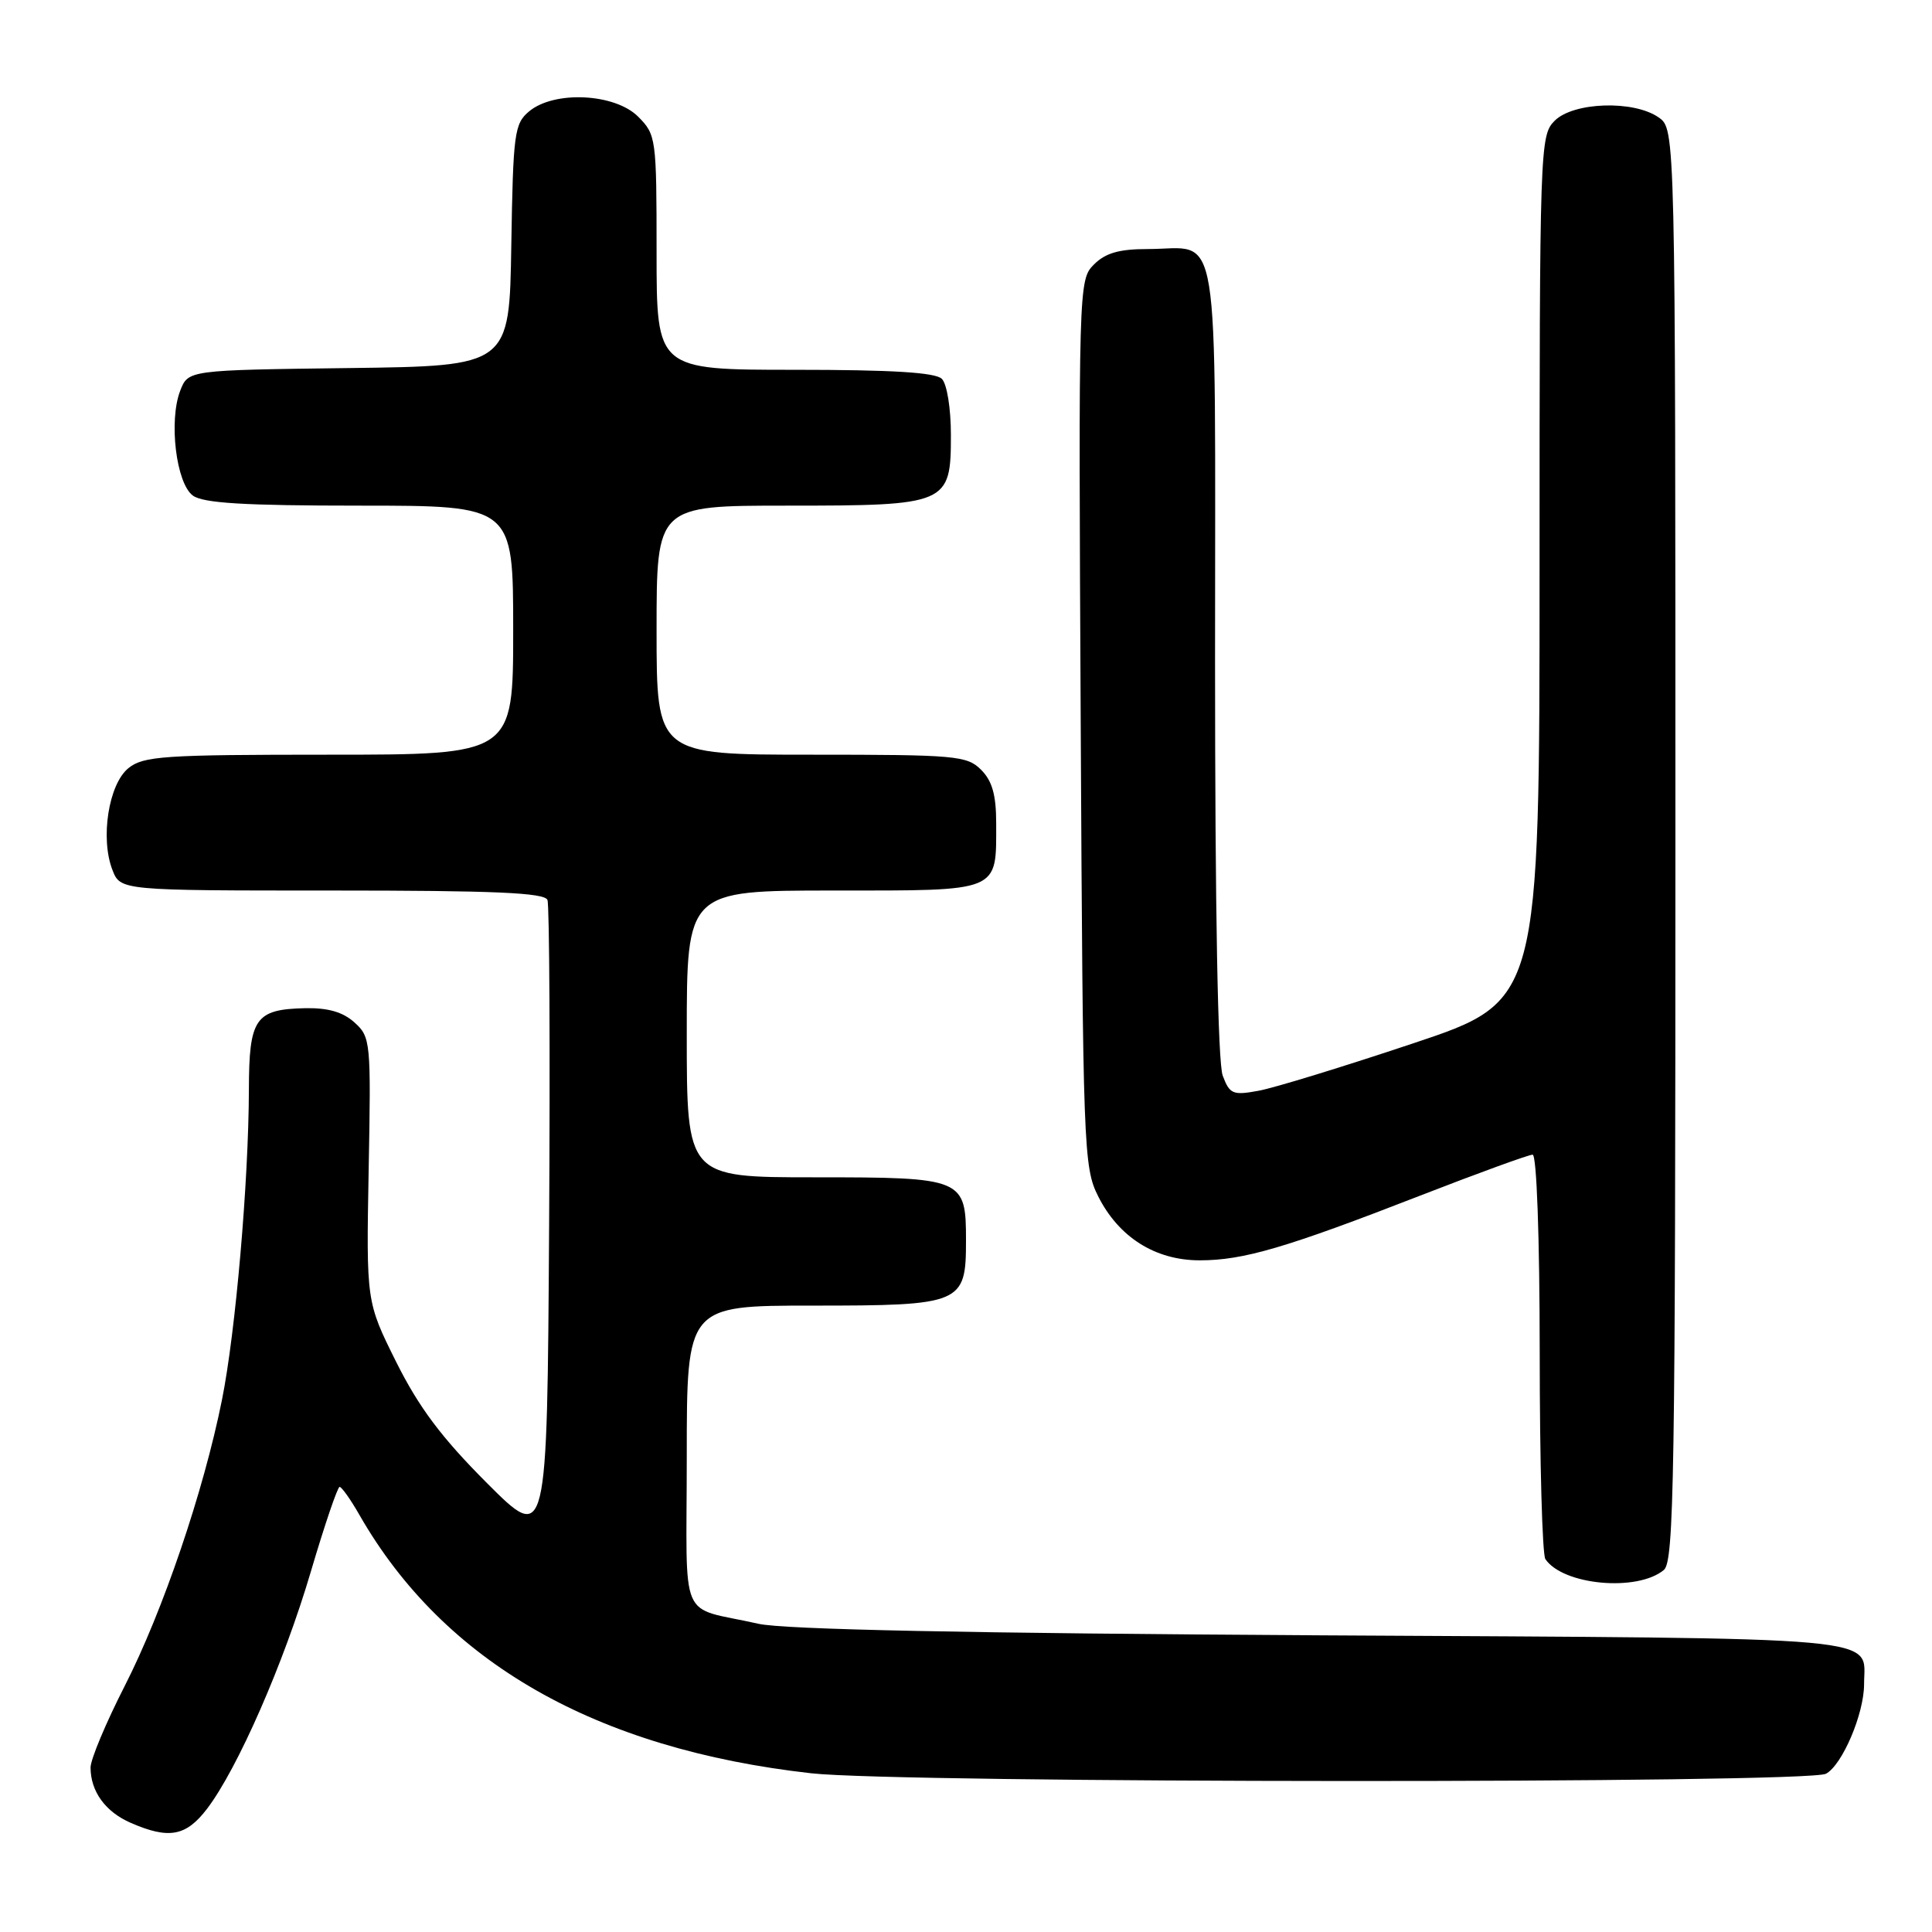 <?xml version="1.0" encoding="UTF-8" standalone="no"?>
<!DOCTYPE svg PUBLIC "-//W3C//DTD SVG 1.1//EN" "http://www.w3.org/Graphics/SVG/1.1/DTD/svg11.dtd" >
<svg xmlns="http://www.w3.org/2000/svg" xmlns:xlink="http://www.w3.org/1999/xlink" version="1.1" viewBox="0 0 256 256">
 <g >
 <path fill="currentColor"
d=" M 27.43 239.68 C 31.48 234.37 37.62 220.36 41.19 208.24 C 43.01 202.07 44.73 197.02 45.00 197.02 C 45.27 197.02 46.47 198.70 47.64 200.76 C 58.83 220.27 78.93 231.76 107.50 234.97 C 119.27 236.30 239.49 236.35 241.95 235.03 C 244.11 233.87 247.00 227.09 247.00 223.17 C 247.00 216.71 251.54 217.12 175.00 216.69 C 128.21 216.42 103.87 215.92 100.50 215.16 C 89.74 212.72 91.00 215.67 91.00 192.98 C 91.00 173.00 91.00 173.00 107.67 173.00 C 127.44 173.00 128.00 172.76 128.00 164.42 C 128.00 156.12 127.72 156.00 107.93 156.00 C 91.00 156.00 91.00 156.00 91.00 137.00 C 91.00 118.00 91.00 118.00 110.46 118.00 C 132.70 118.00 132.00 118.29 132.00 109.07 C 132.00 105.33 131.47 103.47 130.00 102.00 C 128.13 100.13 126.67 100.00 107.50 100.00 C 87.00 100.00 87.00 100.00 87.00 83.50 C 87.00 67.00 87.00 67.00 104.28 67.00 C 125.60 67.00 126.00 66.83 126.00 57.64 C 126.00 54.12 125.48 50.88 124.80 50.20 C 123.95 49.35 118.20 49.00 105.30 49.00 C 87.00 49.00 87.00 49.00 87.00 33.45 C 87.00 18.28 86.94 17.85 84.55 15.45 C 81.46 12.37 73.45 11.98 70.12 14.75 C 68.16 16.38 67.99 17.62 67.75 32.50 C 67.50 48.50 67.50 48.50 46.22 48.77 C 24.94 49.04 24.94 49.04 23.88 51.77 C 22.34 55.75 23.34 64.05 25.56 65.67 C 26.94 66.67 32.35 67.00 47.69 67.00 C 68.00 67.00 68.00 67.00 68.00 83.50 C 68.00 100.00 68.00 100.00 43.61 100.00 C 21.67 100.00 19.00 100.18 17.01 101.79 C 14.40 103.91 13.27 111.06 14.89 115.25 C 15.95 118.00 15.95 118.00 44.01 118.00 C 65.53 118.00 72.17 118.29 72.54 119.25 C 72.81 119.94 72.90 139.40 72.76 162.50 C 72.50 204.50 72.50 204.50 64.50 196.49 C 58.50 190.48 55.51 186.49 52.51 180.49 C 48.53 172.50 48.53 172.50 48.85 154.99 C 49.17 138.02 49.11 137.41 46.98 135.49 C 45.45 134.10 43.47 133.53 40.43 133.59 C 33.82 133.74 33.00 134.92 32.98 144.37 C 32.94 156.62 31.22 176.51 29.41 185.50 C 26.98 197.61 21.58 213.49 16.53 223.39 C 14.04 228.27 12.00 233.13 12.00 234.20 C 12.00 237.37 13.96 240.08 17.33 241.54 C 22.38 243.74 24.65 243.32 27.43 239.68 Z  M 220.47 208.03 C 221.82 206.90 222.00 195.91 222.00 111.93 C 222.00 17.11 222.00 17.11 219.78 15.56 C 216.49 13.25 208.49 13.51 206.00 16.00 C 204.05 17.95 204.00 19.33 204.00 75.33 C 204.00 132.66 204.00 132.66 187.25 138.25 C 178.04 141.33 168.82 144.16 166.77 144.53 C 163.36 145.16 162.94 144.98 162.02 142.54 C 161.37 140.86 161.00 120.55 161.00 87.47 C 161.00 27.84 161.85 33.00 152.07 33.00 C 148.29 33.00 146.48 33.52 144.95 35.05 C 142.92 37.08 142.90 37.74 143.20 95.80 C 143.49 152.18 143.58 154.66 145.50 158.49 C 148.23 163.94 153.08 167.00 158.97 167.00 C 164.75 167.00 170.36 165.36 188.17 158.43 C 195.86 155.44 202.57 153.00 203.08 153.00 C 203.62 153.00 204.01 163.88 204.02 179.25 C 204.02 193.69 204.36 205.99 204.77 206.59 C 207.11 210.05 216.95 210.95 220.47 208.03 Z "/>
</g>
</svg>